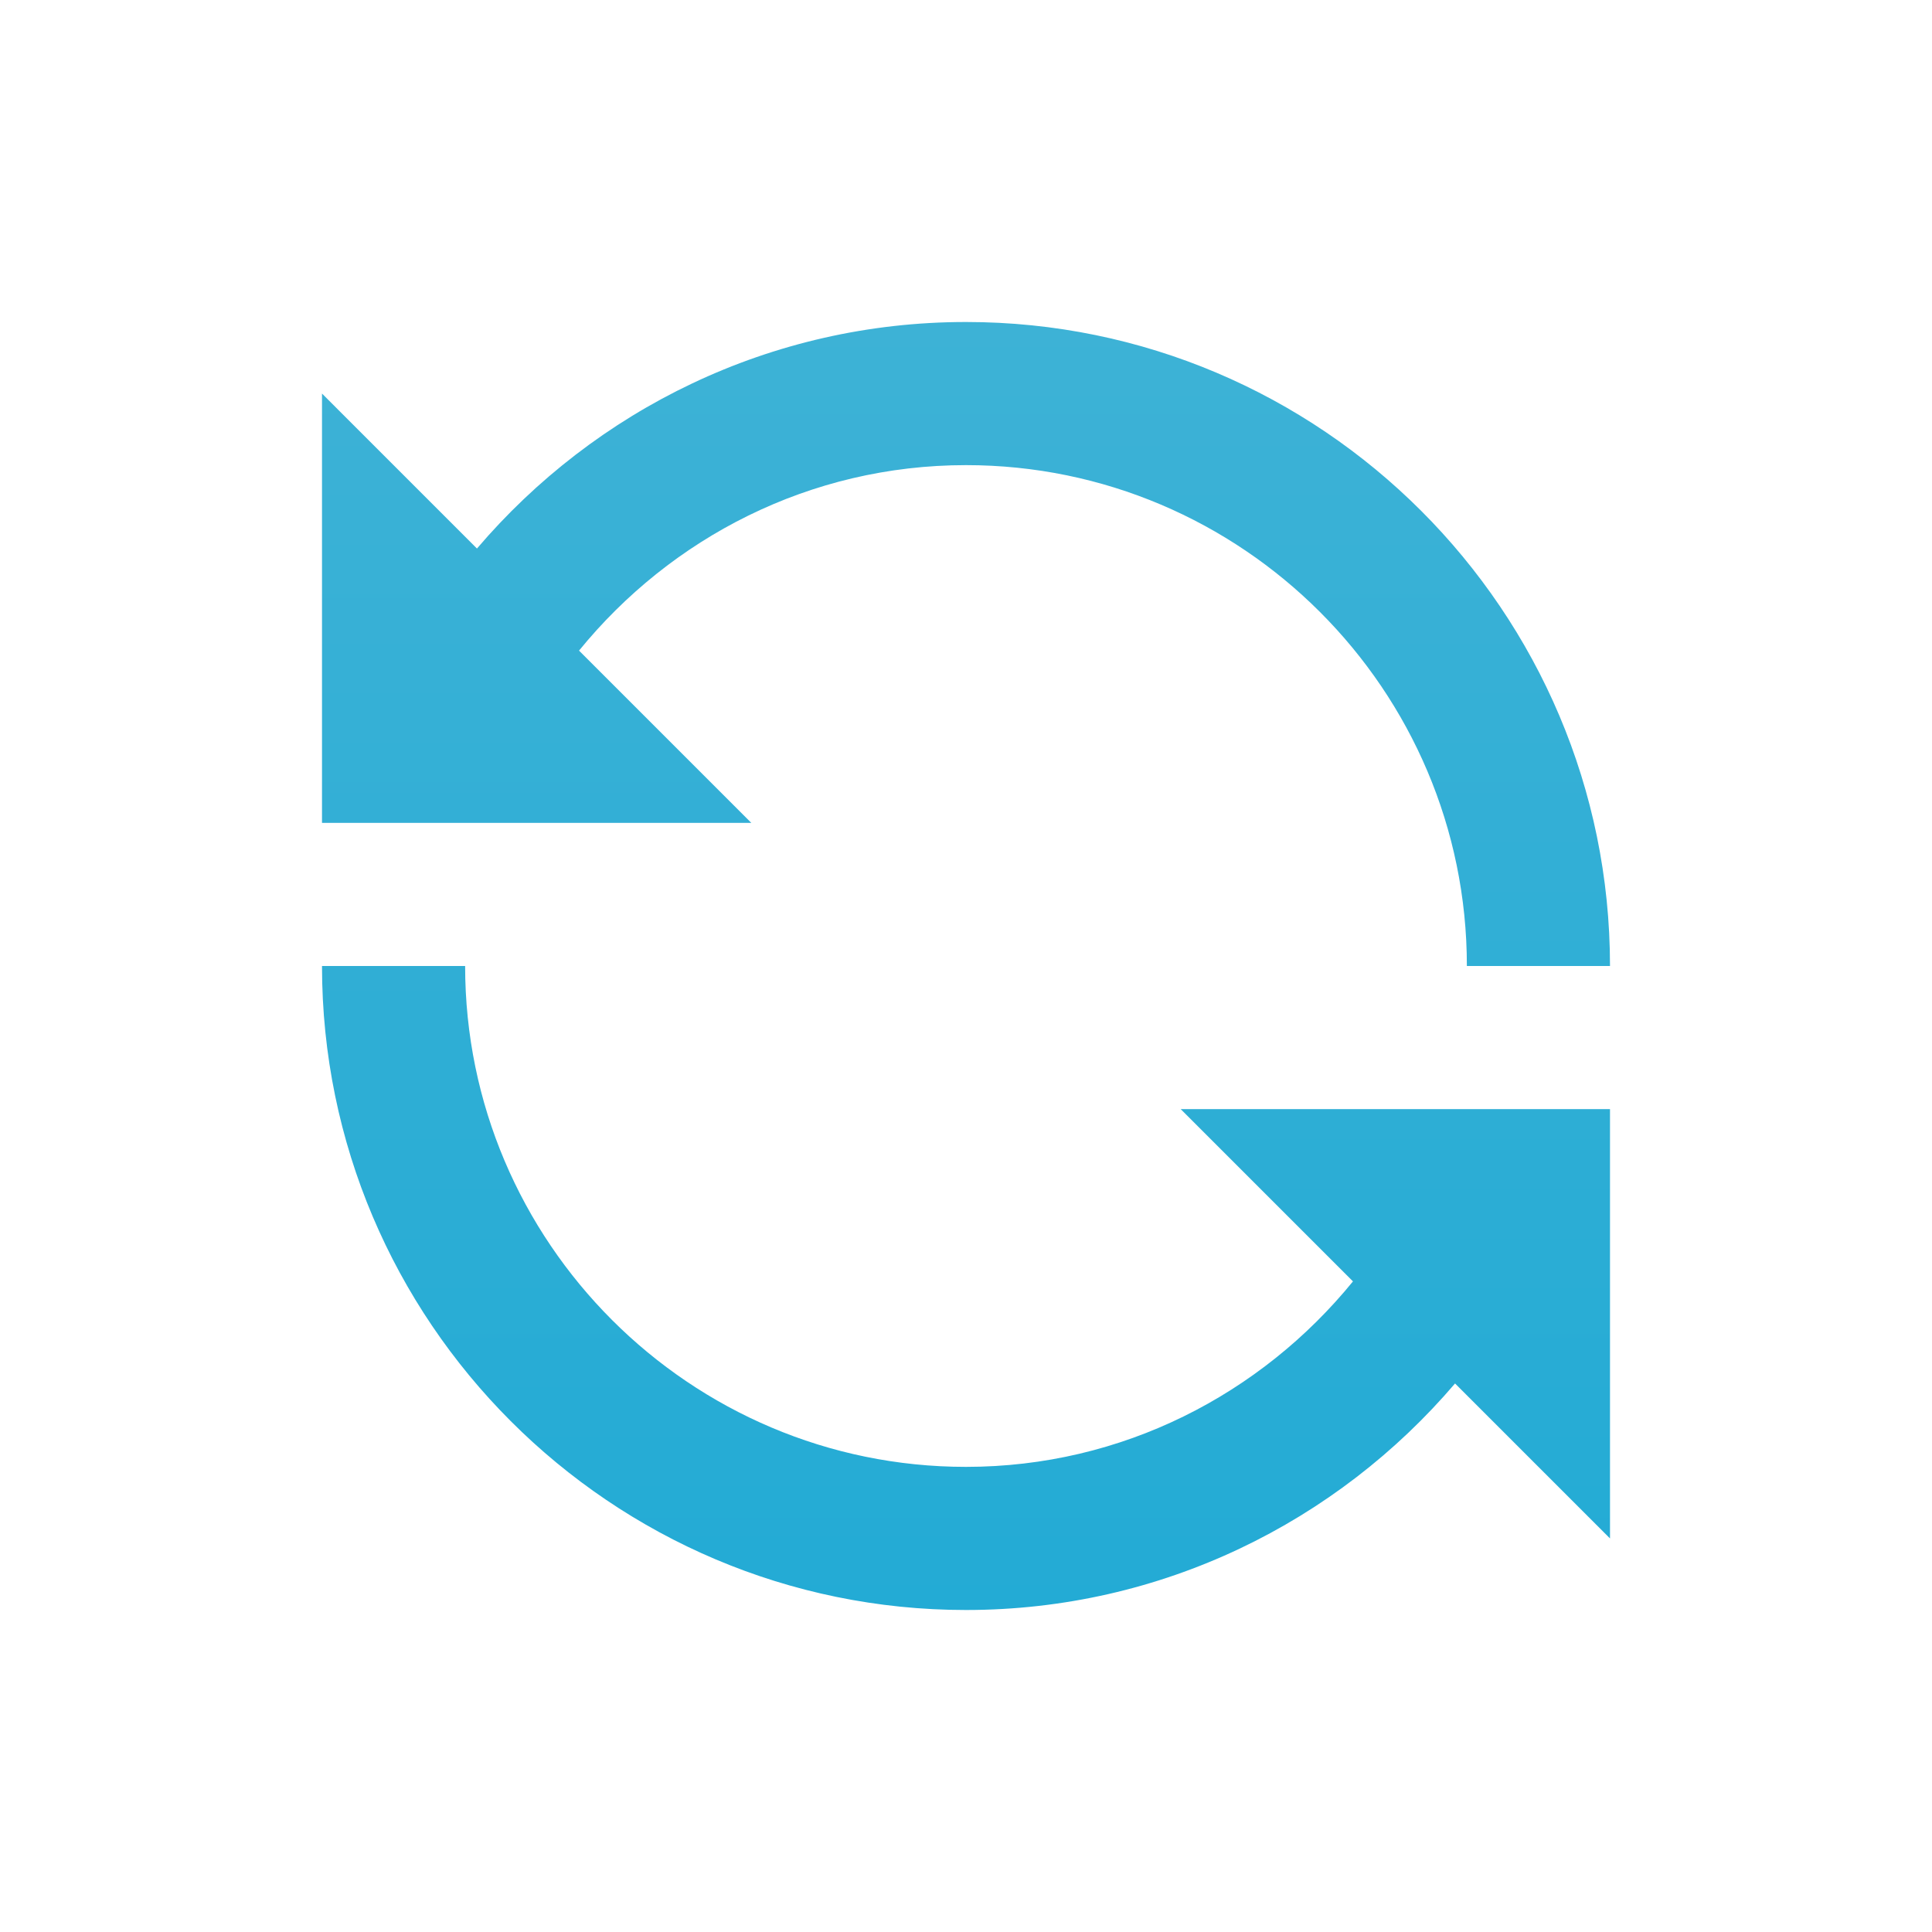<svg width="24" height="24" viewBox="0 0 24 24" fill="none" xmlns="http://www.w3.org/2000/svg">
	<g filter="url(#filter0_d)">
		<path d="M12 2C9.568 2 7.391 3.095 5.925 4.814L4 2.889V8.222H9.333L7.193 6.082C8.333 4.682 10.058 3.778 12 3.778C15.43 3.778 18.222 6.569 18.222 10H20C20 5.589 16.412 2 12 2ZM4 10C4 14.412 7.588 18 12 18C14.432 18 16.609 16.905 18.075 15.186L20 17.111V11.778H14.667L16.807 13.918C15.667 15.318 13.942 16.222 12 16.222C8.57 16.222 5.778 13.43 5.778 10H4Z" fill="url(#paint0_linear)" />
	</g>
	<defs>
		<filter id="filter0_d" x="0" y="0" width="24" height="24" filterUnits="userSpaceOnUse" color-interpolation-filters="sRGB">
			<feFlood flood-opacity="0" result="BackgroundImageFix" />
			<feColorMatrix in="SourceAlpha" type="matrix" values="0 0 0 0 0 0 0 0 0 0 0 0 0 0 0 0 0 0 127 0" />
			<feOffset dy="2" />
			<feGaussianBlur stdDeviation="2" />
			<feColorMatrix type="matrix" values="0 0 0 0 0.056 0 0 0 0 0.233 0 0 0 0 0.286 0 0 0 0.08 0" />
			<feBlend mode="normal" in2="BackgroundImageFix" result="effect1_dropShadow" />
			<feBlend mode="normal" in="SourceGraphic" in2="effect1_dropShadow" result="shape" />
		</filter>
		<linearGradient id="paint0_linear" x1="12" y1="2" x2="12" y2="18" gradientUnits="userSpaceOnUse">
			<stop stop-color="#3DB2D6" />
			<stop offset="1" stop-color="#23ABD5" />
		</linearGradient>
	</defs>
</svg>
